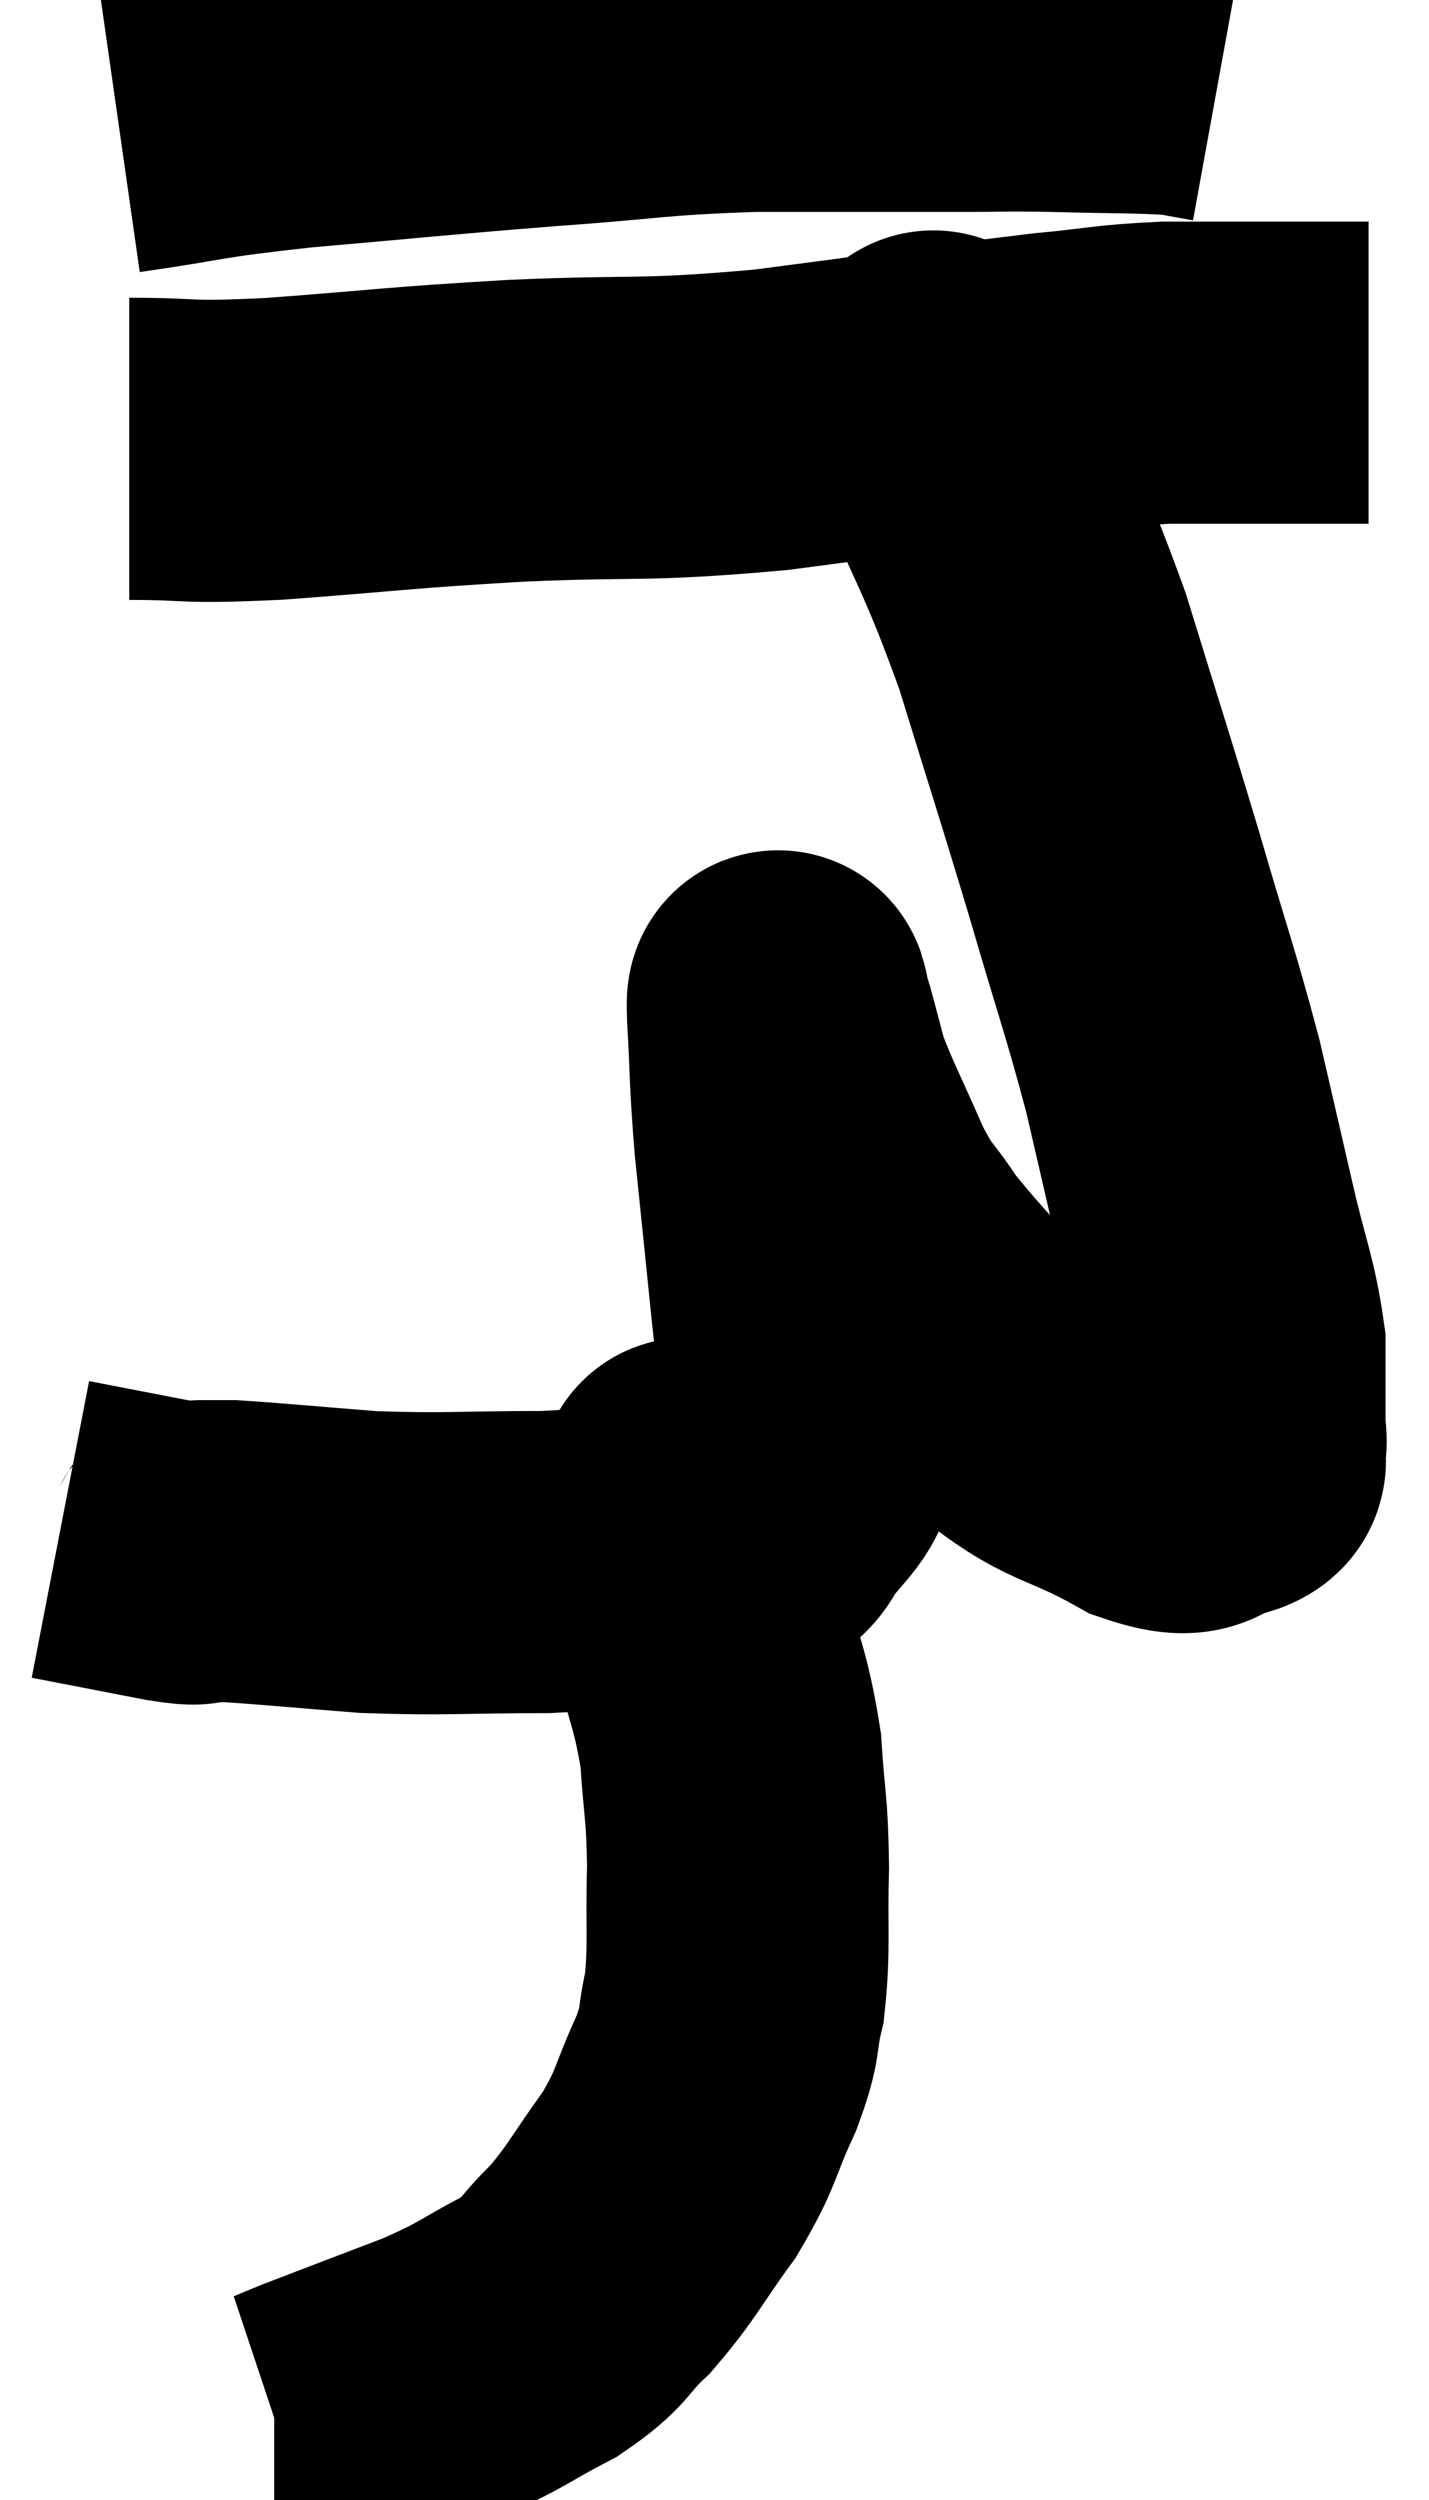 <svg xmlns="http://www.w3.org/2000/svg" viewBox="12.8 2.893 23.66 41.367" width="23.66" height="41.367"><path d="M 14.76 4.92 C 16.23 4.71, 15.93 4.695, 17.7 4.5 C 19.77 4.32, 19.95 4.29, 21.84 4.14 C 23.55 4.02, 23.535 3.96, 25.26 3.9 C 27 3.9, 27.495 3.9, 28.74 3.9 C 29.49 3.9, 29.34 3.885, 30.24 3.9 C 31.29 3.93, 31.65 3.915, 32.34 3.96 L 33 4.08" fill="none" stroke="black" stroke-width="5"></path><path d="M 14.94 10.32 C 16.14 10.32, 15.735 10.395, 17.34 10.32 C 19.35 10.17, 19.305 10.14, 21.36 10.02 C 23.46 9.93, 23.355 10.035, 25.56 9.84 C 27.87 9.54, 28.545 9.435, 30.18 9.24 C 31.14 9.15, 31.155 9.105, 32.1 9.06 C 33.03 9.06, 33.165 9.06, 33.96 9.06 C 34.62 9.06, 34.905 9.06, 35.28 9.06 L 35.46 9.06" fill="none" stroke="black" stroke-width="5"></path><path d="M 28.26 9.24 C 28.38 9.51, 28.05 8.715, 28.5 9.78 C 29.28 11.64, 29.37 11.595, 30.06 13.5 C 30.66 15.45, 30.72 15.6, 31.26 17.4 C 31.74 19.05, 31.845 19.29, 32.22 20.7 C 32.49 21.87, 32.505 21.93, 32.76 23.04 C 33 24.09, 33.12 24.285, 33.24 25.14 C 33.24 25.8, 33.24 26.025, 33.24 26.46 C 33.24 26.67, 33.285 26.7, 33.24 26.88 C 33.15 27.03, 33.405 27.075, 33.06 27.18 C 32.46 27.24, 32.745 27.6, 31.86 27.3 C 30.69 26.64, 30.585 26.85, 29.52 25.98 C 28.56 24.9, 28.275 24.66, 27.6 23.82 C 27.21 23.22, 27.21 23.37, 26.82 22.62 C 26.43 21.72, 26.295 21.495, 26.04 20.82 C 25.92 20.37, 25.875 20.19, 25.8 19.92 C 25.77 19.83, 25.77 19.8, 25.74 19.74 C 25.71 19.71, 25.665 19.17, 25.68 19.68 C 25.74 20.73, 25.71 20.67, 25.8 21.78 C 25.92 22.95, 25.935 23.085, 26.04 24.12 C 26.13 25.02, 26.175 25.275, 26.22 25.92 C 26.22 26.31, 26.31 26.31, 26.22 26.7 C 26.04 27.09, 26.235 27.045, 25.86 27.48 C 25.29 27.96, 25.725 28.125, 24.72 28.44 C 23.28 28.59, 23.295 28.665, 21.84 28.74 C 20.37 28.74, 20.205 28.785, 18.9 28.74 C 17.76 28.65, 17.31 28.605, 16.62 28.56 C 16.38 28.56, 16.38 28.56, 16.14 28.56 C 15.9 28.56, 16.245 28.65, 15.66 28.56 L 13.8 28.2" fill="none" stroke="black" stroke-width="5"></path><path d="M 24.24 27.6 C 24.21 27.6, 24.21 27.42, 24.18 27.6 C 24.15 27.96, 24.075 27.81, 24.12 28.32 C 24.24 28.98, 24.165 28.755, 24.36 29.64 C 24.63 30.75, 24.735 30.825, 24.9 31.86 C 24.96 32.82, 25.005 32.76, 25.02 33.78 C 24.99 34.86, 25.05 35.085, 24.96 35.94 C 24.81 36.57, 24.93 36.465, 24.66 37.2 C 24.27 38.04, 24.36 38.07, 23.88 38.88 C 23.31 39.66, 23.28 39.81, 22.74 40.44 C 22.23 40.92, 22.38 40.95, 21.72 41.4 C 20.91 41.82, 21.015 41.835, 20.1 42.24 C 19.08 42.63, 18.72 42.765, 18.06 43.02 C 17.76 43.14, 17.64 43.2, 17.46 43.26 L 17.34 43.26" fill="none" stroke="black" stroke-width="5"></path></svg>